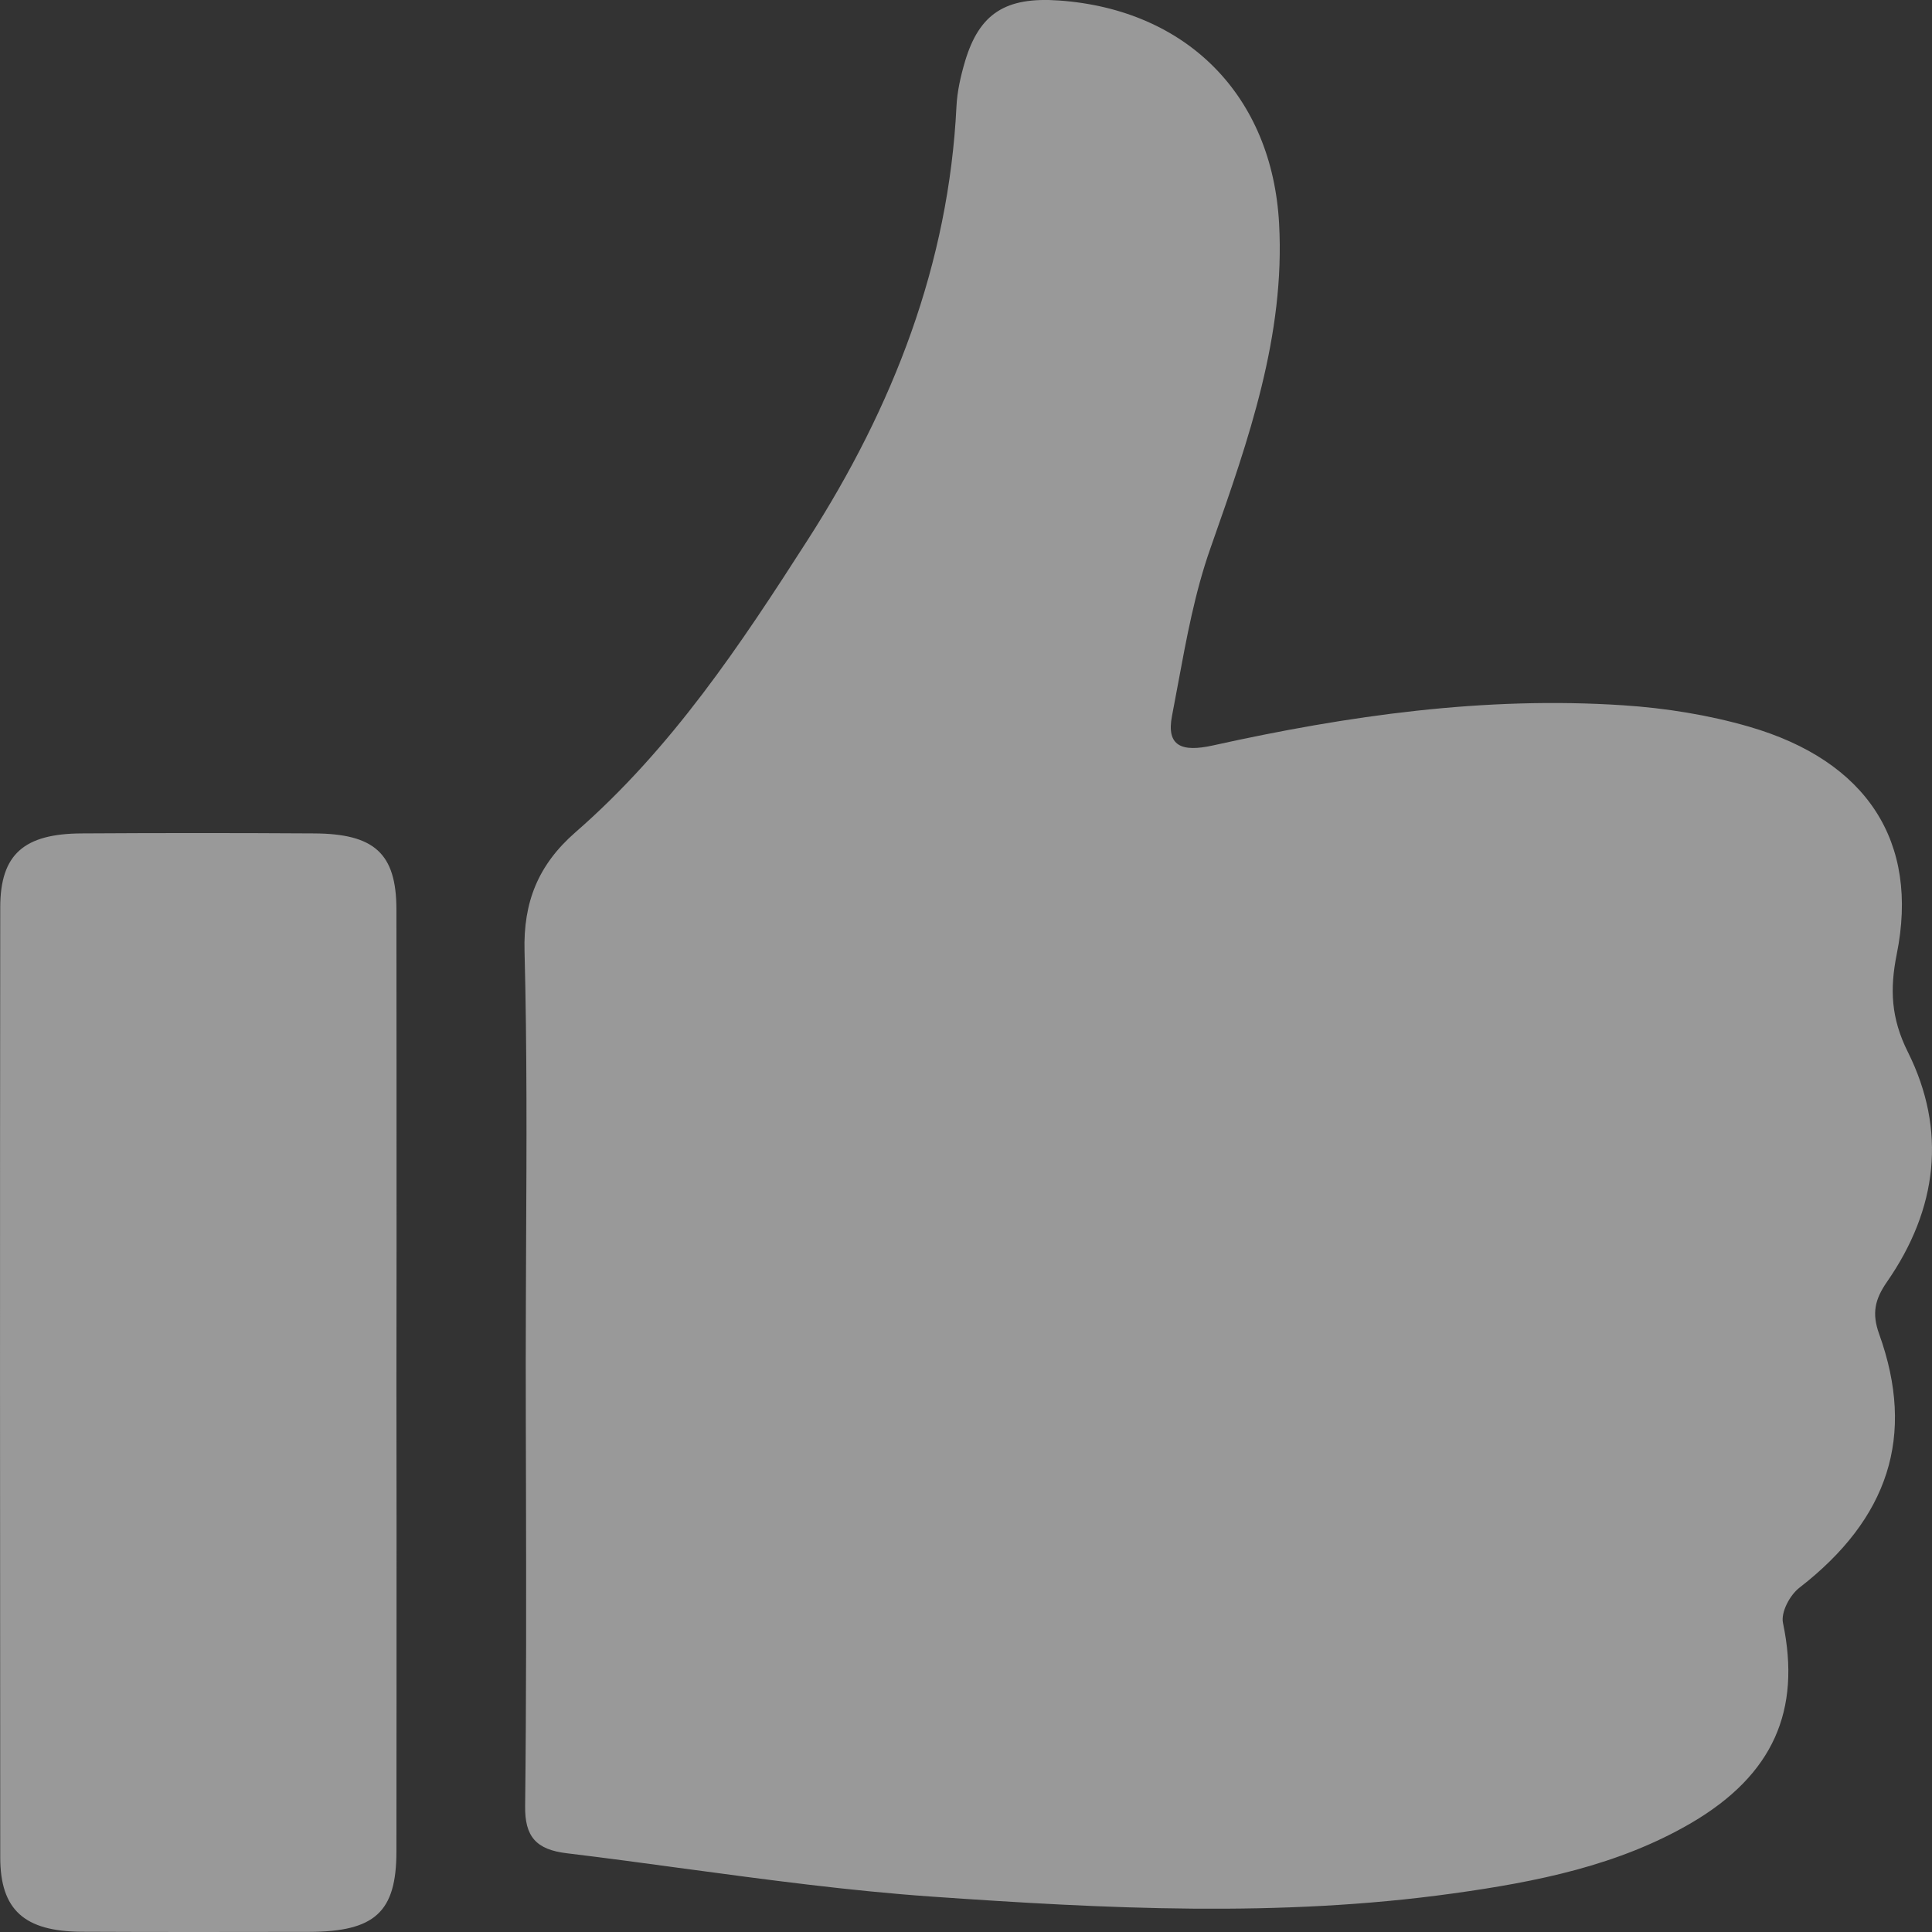 <svg width="16" height="16" viewBox="0 0 16 16" fill="none" xmlns="http://www.w3.org/2000/svg">
<rect x="0" y="0" width="16" height="16" fill="#333333" stroke="none"/>
<path fill-rule="evenodd" clip-rule="evenodd" d="M4.357 10.308C4.356 10.63 4.354 10.952 4.354 11.274C4.354 11.618 4.355 11.962 4.356 12.305C4.358 13.189 4.359 14.073 4.349 14.956C4.345 15.211 4.441 15.318 4.695 15.348C5.019 15.387 5.343 15.431 5.667 15.475C6.35 15.567 7.032 15.659 7.718 15.707C9.154 15.807 10.595 15.881 12.031 15.681C12.724 15.585 13.405 15.449 14.008 15.096C14.686 14.698 14.917 14.165 14.766 13.441C14.747 13.353 14.822 13.21 14.903 13.148C15.638 12.578 15.867 11.894 15.562 11.047C15.501 10.877 15.526 10.762 15.627 10.616C16.046 10.013 16.124 9.361 15.8 8.712C15.66 8.432 15.65 8.191 15.708 7.902C15.896 6.971 15.461 6.301 14.485 6.018C14.15 5.921 13.794 5.864 13.444 5.841C12.293 5.765 11.163 5.926 10.047 6.173C9.783 6.232 9.658 6.177 9.706 5.929C9.723 5.841 9.739 5.752 9.756 5.663C9.826 5.285 9.896 4.905 10.023 4.544L10.037 4.504C10.341 3.639 10.643 2.779 10.593 1.853C10.536 0.793 9.83 0.079 8.769 0.004C8.329 -0.027 8.111 0.11 7.992 0.508C7.956 0.63 7.927 0.757 7.921 0.882C7.857 2.182 7.399 3.366 6.688 4.473C6.133 5.338 5.565 6.196 4.765 6.893C4.456 7.163 4.333 7.472 4.344 7.878C4.365 8.688 4.361 9.498 4.357 10.308ZM3.284 12.572C3.284 12.203 3.283 11.834 3.283 11.466C3.283 11.091 3.284 10.716 3.284 10.341C3.284 9.404 3.284 8.467 3.283 7.53C3.282 7.068 3.101 6.904 2.599 6.902C1.958 6.898 1.318 6.898 0.678 6.902C0.198 6.904 0.003 7.075 0.002 7.512C-0.001 10.136 -0 12.759 0.002 15.382C0.002 15.818 0.203 15.995 0.675 15.998C1.303 16.001 1.932 16 2.561 15.999C3.104 15.997 3.282 15.835 3.283 15.337C3.284 14.416 3.284 13.494 3.284 12.572Z" fill="white" fill-opacity="0.5"/>
</svg>
